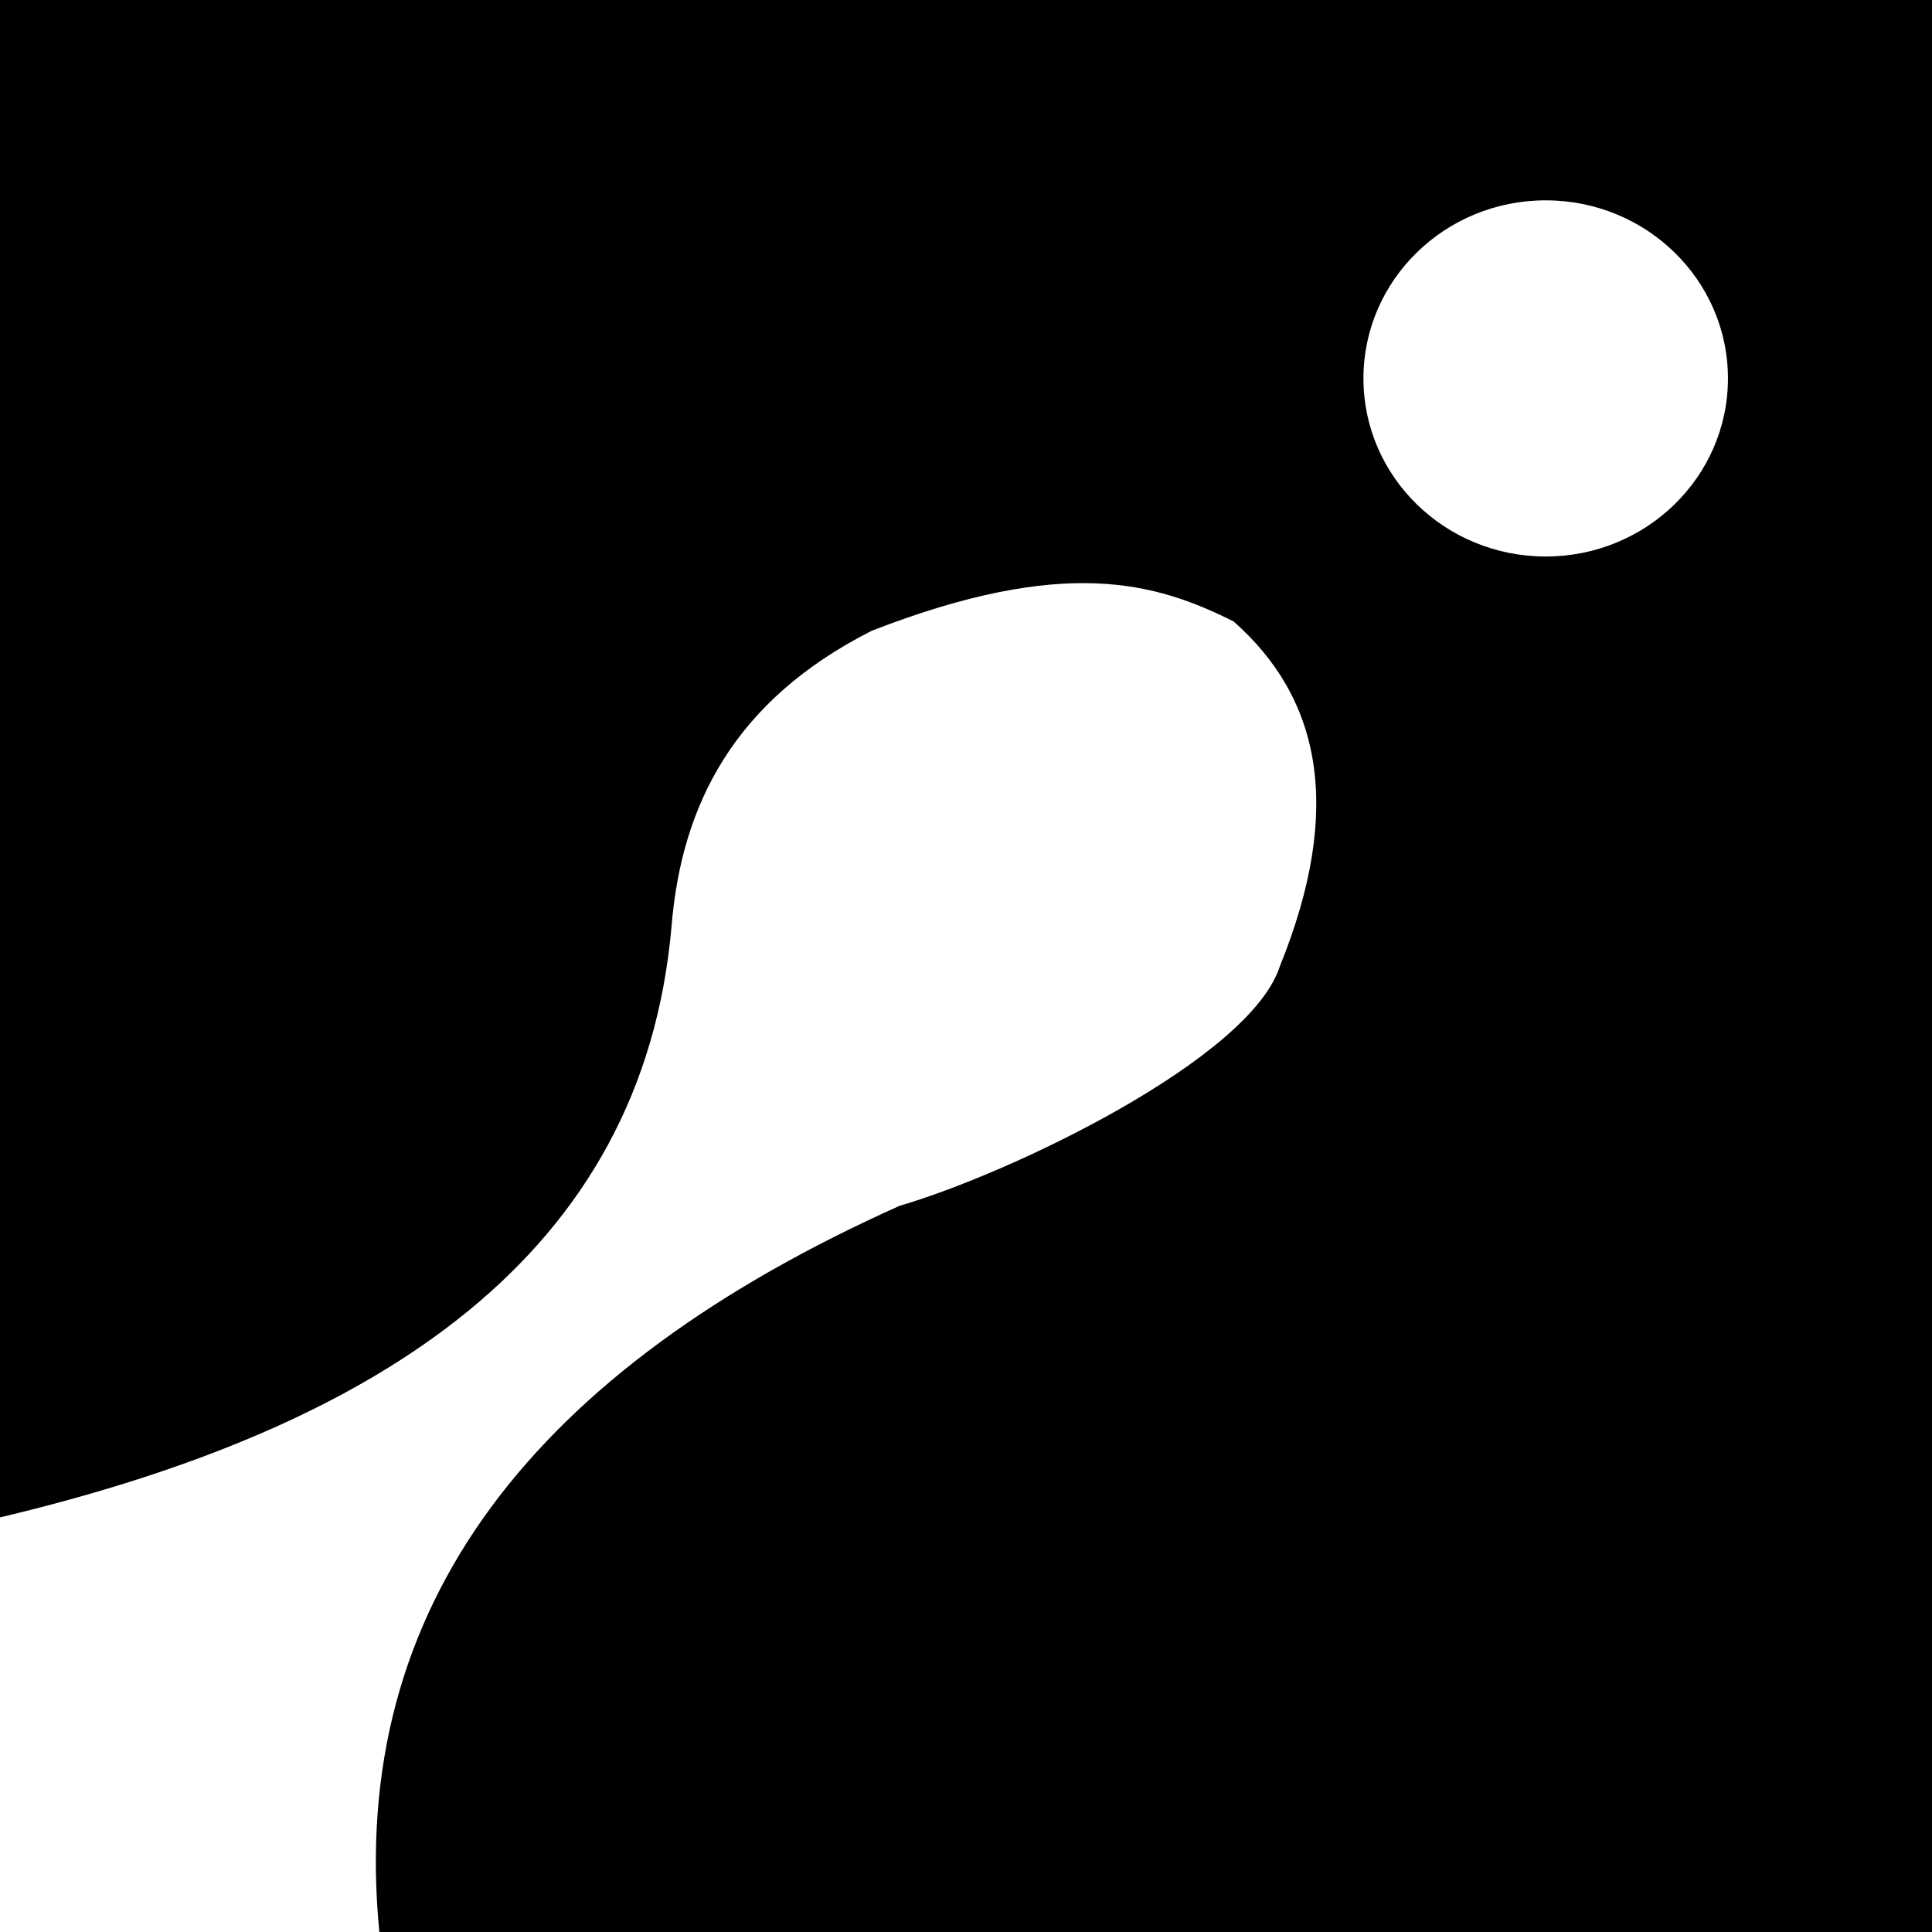 <svg clip-rule="evenodd" fill-rule="evenodd" stroke-linejoin="round" stroke-miterlimit="2" viewBox="0 0 2083 2083" xmlns="http://www.w3.org/2000/svg" width="2500" height="2500"><path d="M0 0h2083v2083H0z"/><g fill="white"><path d="M0 1636c411.554-97.771 692.897-283.177 724-637 10.714-131.212 67.364-243.777 216-319 207.675-80.617 305.728-52.164 390-10 92.668 81.722 119.468 199.94 50 371.5-31.914 100.266-291.001 223.867-410 258.5-392.539 175.893-595.504 430.282-561 783H0z"/><ellipse cx="1666.5" cy="408" rx="196.5" ry="192"/></g></svg>